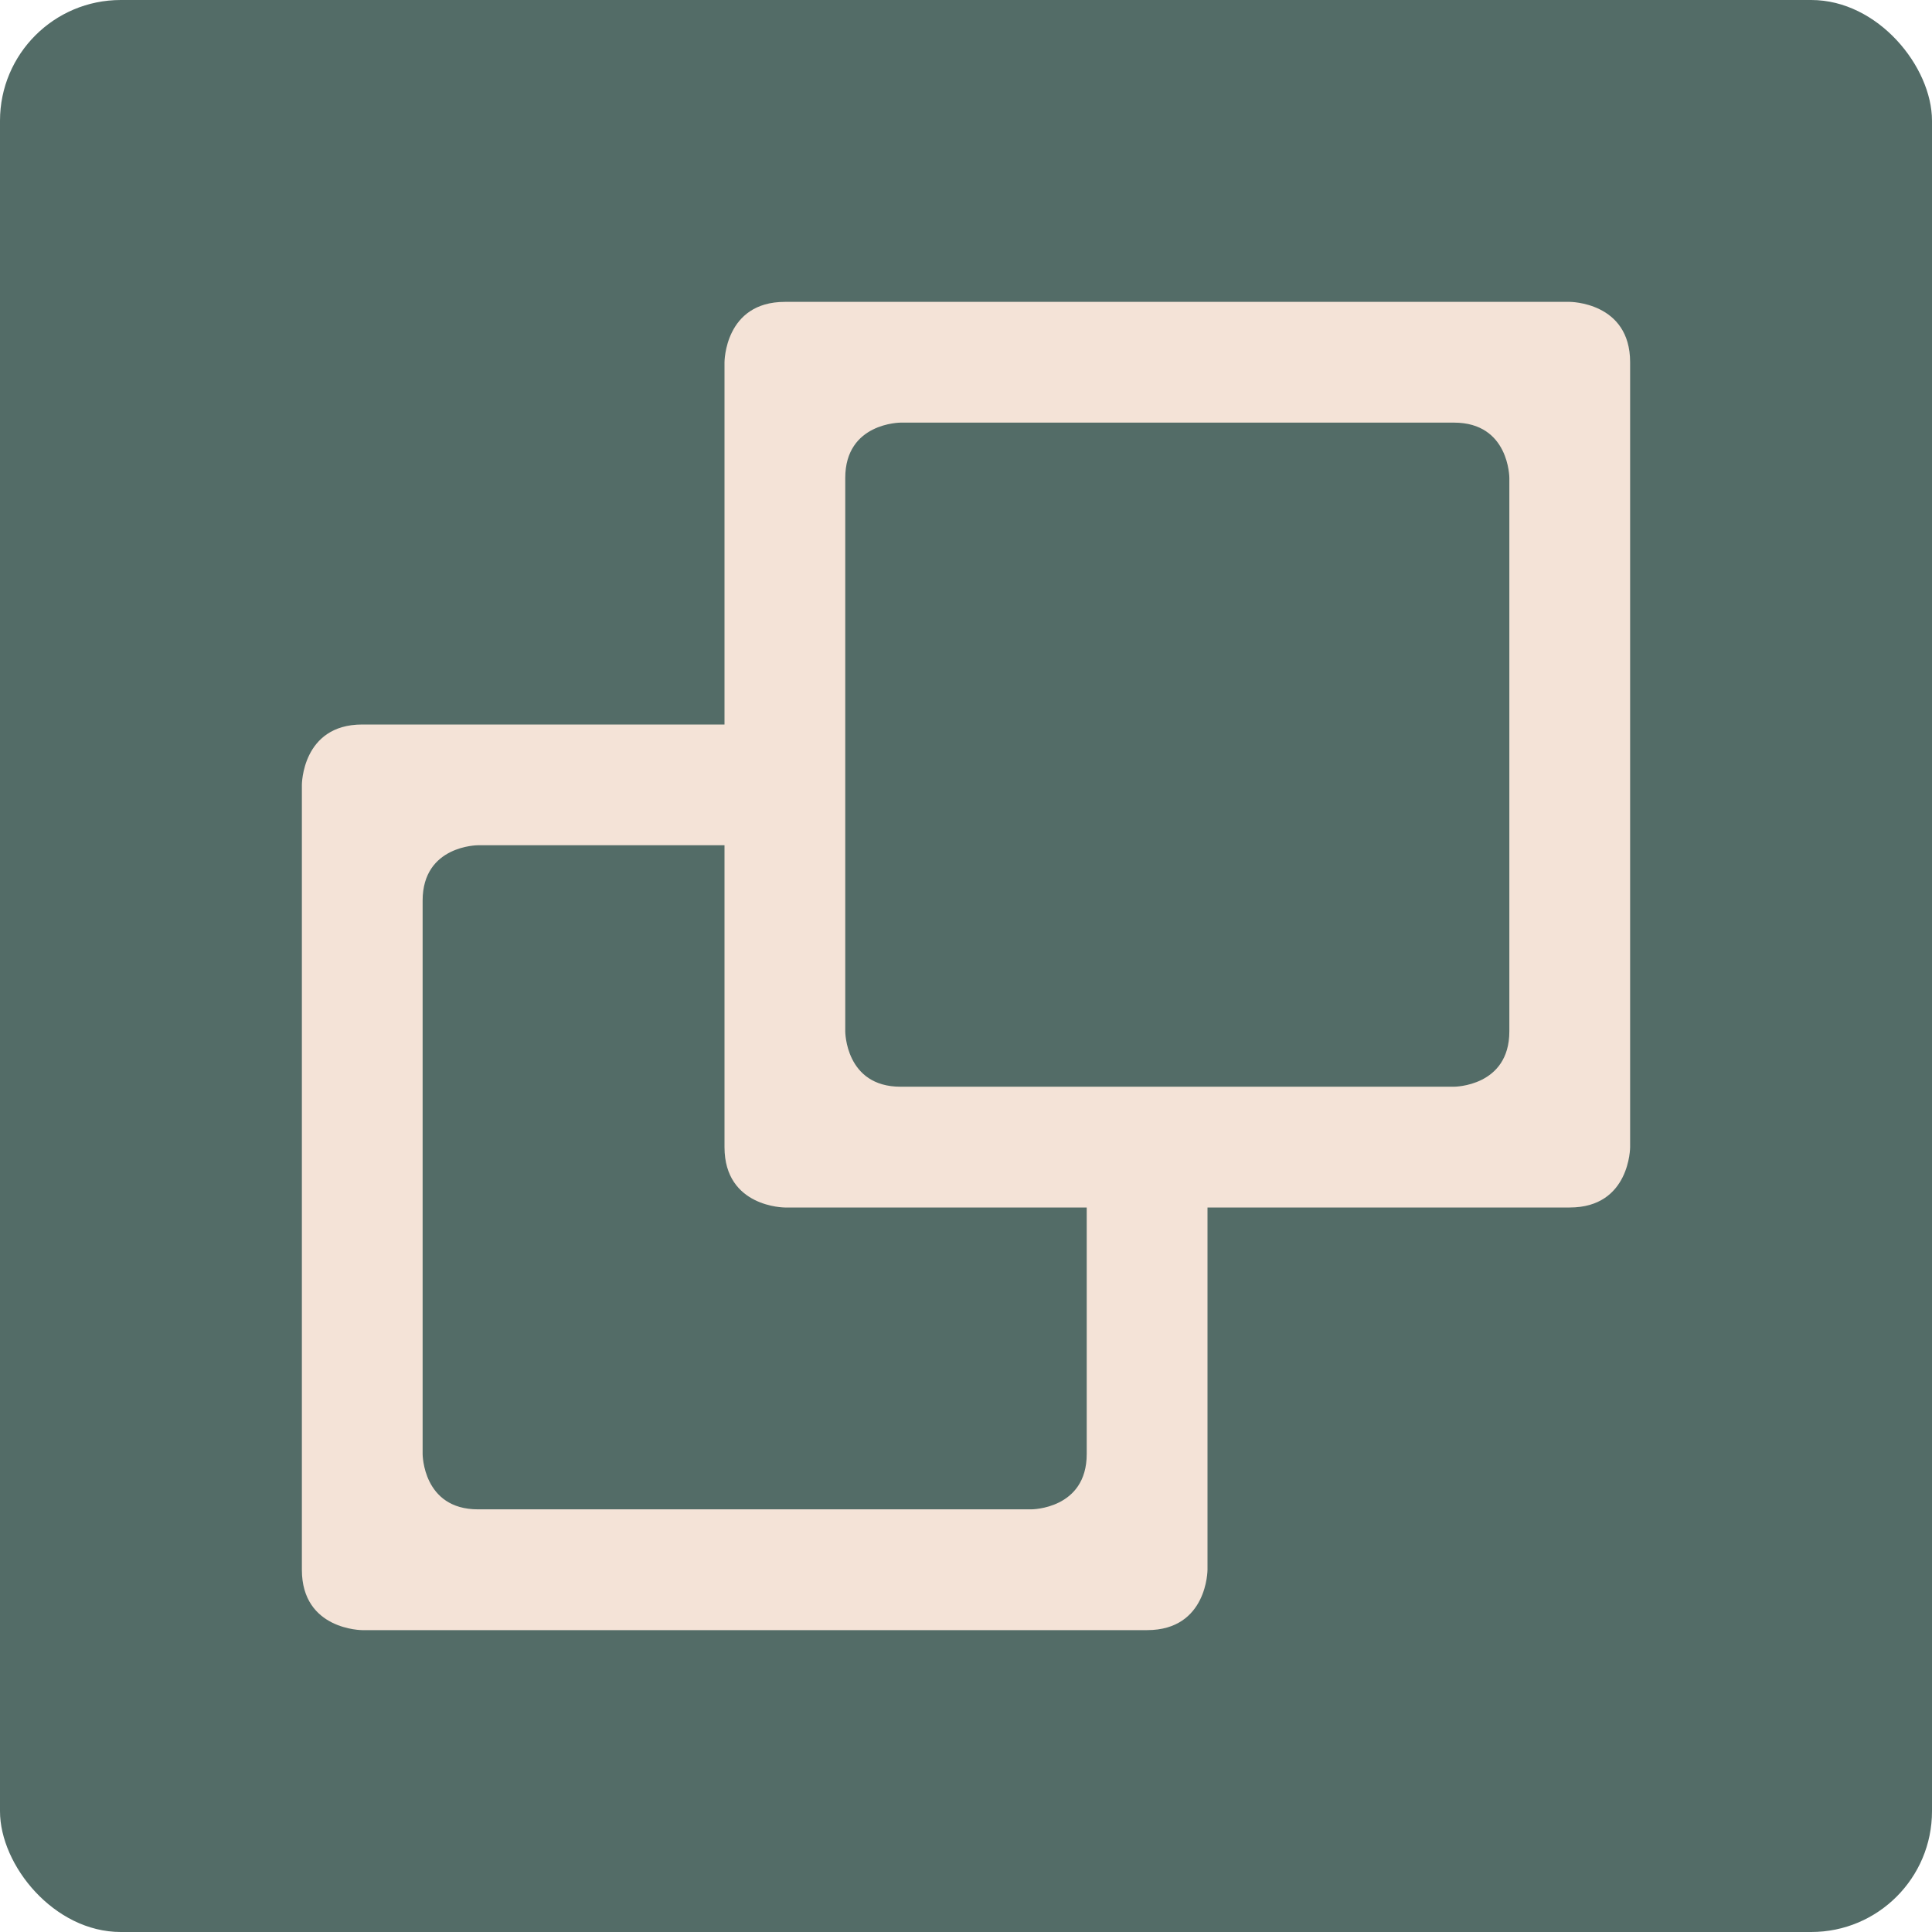 <?xml version="1.0" encoding="UTF-8" standalone="no"?>
<!-- Created with Inkscape (http://www.inkscape.org/) -->

<svg
   xmlns:dc="http://purl.org/dc/elements/1.1/"
   xmlns:cc="http://creativecommons.org/ns#"
   xmlns:rdf="http://www.w3.org/1999/02/22-rdf-syntax-ns#"
   xmlns:svg="http://www.w3.org/2000/svg"
   xmlns="http://www.w3.org/2000/svg"
   xmlns:sodipodi="http://sodipodi.sourceforge.net/DTD/sodipodi-0.dtd"
   xmlns:inkscape="http://www.inkscape.org/namespaces/inkscape"
   width="64"
   height="64"
   id="svg2"
   version="1.1"
   inkscape:version="0.91 r13725"
   sodipodi:docname="boxes.svg">
  <defs
     id="defs4" />
  <sodipodi:namedview
     id="base"
     pagecolor="#ffffff"
     bordercolor="#666666"
     borderopacity="1.0"
     inkscape:pageopacity="0.0"
     inkscape:pageshadow="2"
     inkscape:zoom="16.1968"
     inkscape:cx="19.926635"
     inkscape:cy="25.916782"
     inkscape:document-units="px"
     inkscape:current-layer="layer1"
     showgrid="true"
     inkscape:object-paths="true"
     inkscape:snap-object-midpoints="true"
     inkscape:snap-center="true"
     inkscape:snap-bbox="true"
     inkscape:bbox-paths="true"
     inkscape:bbox-nodes="true"
     inkscape:snap-bbox-edge-midpoints="true"
     inkscape:snap-bbox-midpoints="true"
     inkscape:snap-intersection-paths="true"
     inkscape:object-nodes="true"
     inkscape:snap-smooth-nodes="true"
     inkscape:snap-midpoints="true"
     inkscape:snap-page="true"
     inkscape:window-width="696"
     inkscape:window-height="658"
     inkscape:window-x="312"
     inkscape:window-y="27"
     inkscape:window-maximized="0">
    <inkscape:grid
       empspacing="2"
       visible="true"
       enabled="true"
       snapvisiblegridlinesonly="true"
       type="xygrid"
       id="grid2987" />
  </sodipodi:namedview>
  <g
     inkscape:label="Layer 1"
     inkscape:groupmode="layer"
     id="layer1"
     transform="translate(0,-988.362)">
    <rect
       style="fill:#536c67;fill-opacity:1;stroke:none"
       id="rect4990"
       width="64"
       height="64"
       x="0"
       y="0"
       ry="4"
       transform="translate(0,988.362)" />
    <path
       style="fill:#f4e3d7;fill-rule:evenodd;stroke:none;stroke-width:1px;stroke-linecap:butt;stroke-linejoin:miter;stroke-opacity:1;fill-opacity:1"
       d="m 10,1014.362 c 0,0 0,-2 2,-2 2,0 26,0 26,0 0,0 2,0 2,2 0,2 0,26 0,26 0,0 0,2 -2,2 -2,0 -26,0 -26,0 0,0 -2,0 -2,-2 0,-2 0,-26 0,-26 z"
       id="path3346"
       inkscape:connector-curvature="0" />
    <path
       style="fill:#536c67;fill-opacity:1;fill-rule:evenodd;stroke:none;stroke-width:1px;stroke-linecap:butt;stroke-linejoin:miter;stroke-opacity:1"
       d="m 15.833,1016.362 c 0,0 -1.833,0 -1.833,1.833 0,1.833 0,18.333 0,18.333 0,0 0,1.833 1.833,1.833 1.833,0 18.333,0 18.333,0 0,0 1.833,0 1.833,-1.833 0,-1.833 0,-18.333 0,-18.333 0,0 0,-1.833 -1.833,-1.833 -1.833,0 -18.333,0 -18.333,0 z"
       id="path3348"
       inkscape:connector-curvature="0" />
    <path
       style="fill:#f4e3d7;fill-opacity:1;fill-rule:evenodd;stroke:none;stroke-width:1px;stroke-linecap:butt;stroke-linejoin:miter;stroke-opacity:1"
       d="m 24,1000.362 c 0,0 0,-2 2,-2 2,0 26,0 26,0 0,0 2,0 2,2 0,2 0,26 0,26 0,0 0,2 -2,2 -2,0 -26,0 -26,0 0,0 -2,0 -2,-2 0,-2 0,-26 0,-26 z"
       id="path3346-1"
       inkscape:connector-curvature="0" />
    <path
       style="fill:#536c67;fill-opacity:1;fill-rule:evenodd;stroke:none;stroke-width:1px;stroke-linecap:butt;stroke-linejoin:miter;stroke-opacity:1"
       d="m 29.833,1002.362 c 0,0 -1.833,0 -1.833,1.833 0,1.833 0,18.333 0,18.333 0,0 0,1.833 1.833,1.833 1.833,0 18.333,0 18.333,0 0,0 1.833,0 1.833,-1.833 0,-1.833 0,-18.333 0,-18.333 0,0 0,-1.833 -1.833,-1.833 -1.833,0 -18.333,0 -18.333,0 z"
       id="path3348-8"
       inkscape:connector-curvature="0" />
  </g>
</svg>
